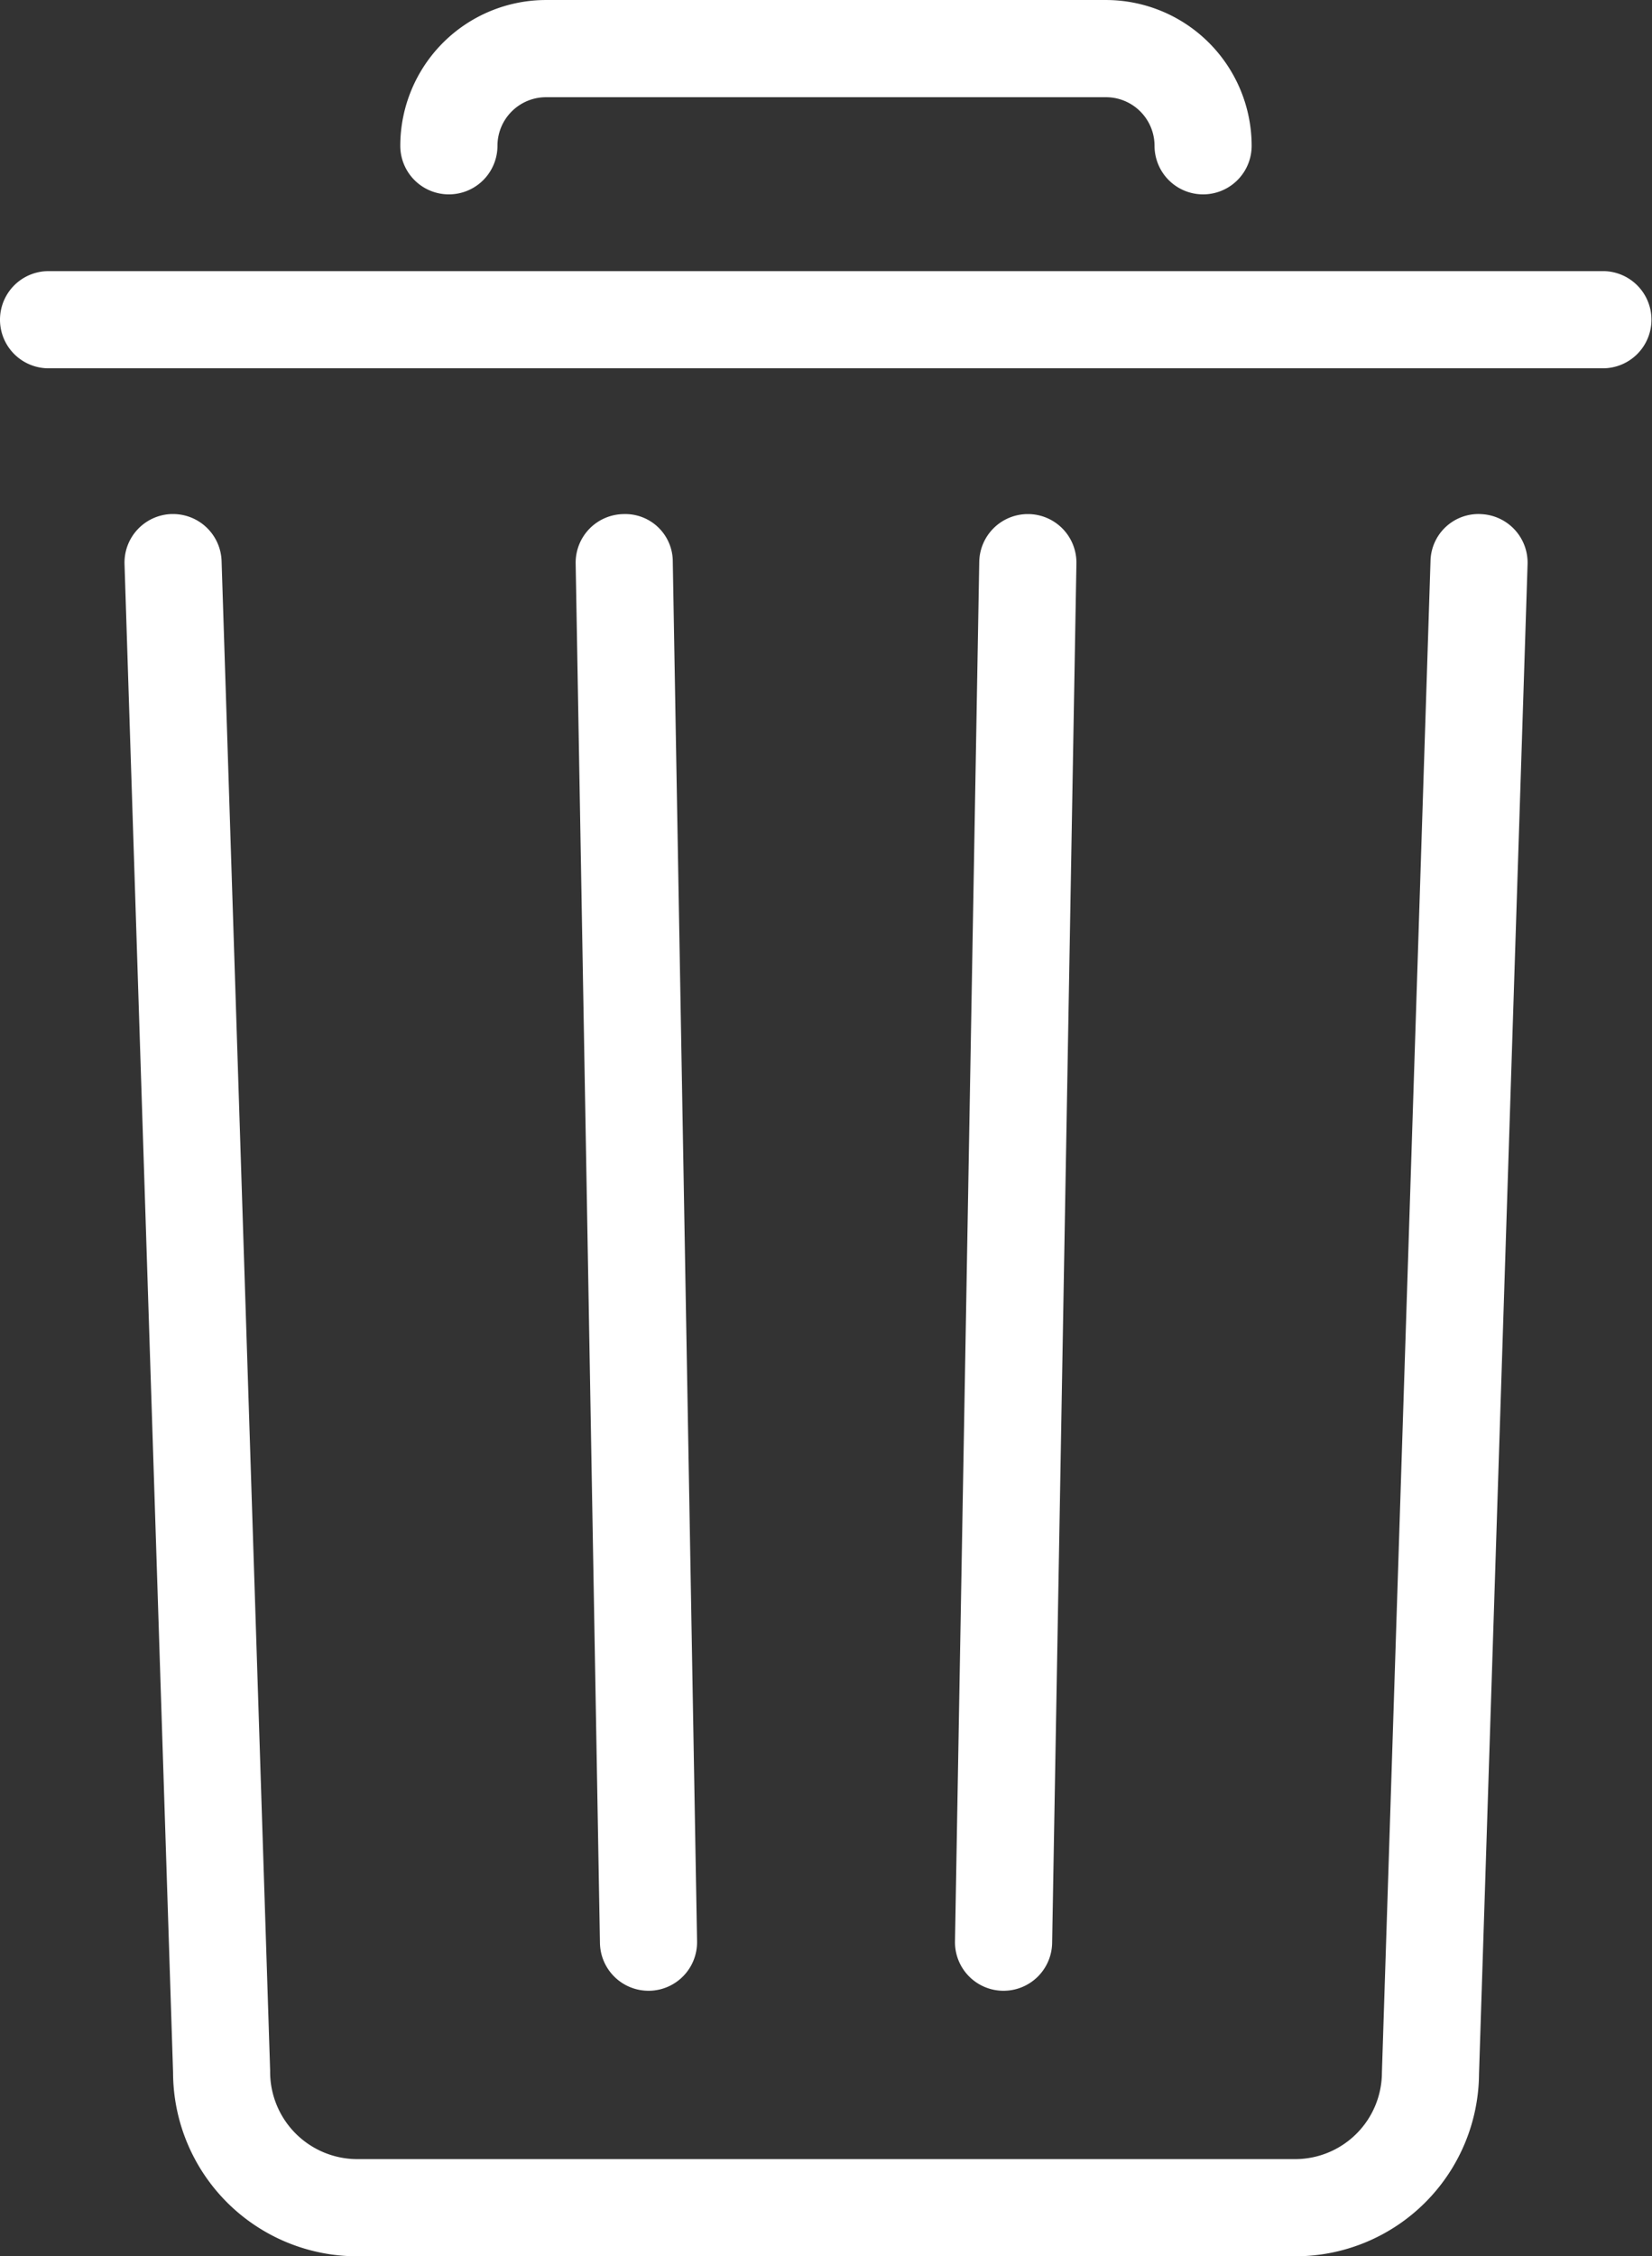 <svg xmlns="http://www.w3.org/2000/svg" width="254.125" height="346.874" viewBox="0 0 254.125 346.874">
  <rect x="0" y="0" width="254.125" height="346.874" fill="#333333" stroke="none"/>
  <g id="noun-trash-1041985" transform="translate(-159.495 -19.954)">
    <path id="Path_994" data-name="Path 994" d="M259.25,326.008h.135a7.471,7.471,0,0,0,7.339-7.6l-3.736-212.082a7.306,7.306,0,0,0-7.6-7.337,7.471,7.471,0,0,0-7.339,7.6l3.736,212.082a7.474,7.474,0,0,0,7.464,7.337Zm54.626,0a7.475,7.475,0,0,0,7.467-7.339l3.736-212.082a7.467,7.467,0,0,0-7.339-7.6H317.6a7.475,7.475,0,0,0-7.467,7.339L306.4,318.408a7.467,7.467,0,0,0,7.339,7.6Zm73.38-227.022a7.379,7.379,0,0,0-7.707,7.227l-7.475,232.331a13.351,13.351,0,0,1-13.324,13.345H214.4a13.419,13.419,0,0,1-13.35-13.587l-7.469-232.091a7.471,7.471,0,0,0-7.462-7.23c-.078,0-.162,0-.242,0a7.474,7.474,0,0,0-7.227,7.707l7.467,231.851A28.316,28.316,0,0,0,214.4,366.828H358.751a28.251,28.251,0,0,0,28.26-28.047l7.469-232.091a7.472,7.472,0,0,0-7.227-7.7Zm18.9-37.35H166.964a7.469,7.469,0,0,0,0,14.939l239.187,0a7.471,7.471,0,0,0,0-14.941Zm-177.606-11.8a7.472,7.472,0,0,0,7.469-7.469,7.477,7.477,0,0,1,7.469-7.469h86.139a7.477,7.477,0,0,1,7.469,7.469,7.469,7.469,0,1,0,14.939,0,22.434,22.434,0,0,0-22.411-22.411H243.481a22.434,22.434,0,0,0-22.411,22.411,7.471,7.471,0,0,0,7.472,7.469Z" fill="#fff"/>
  </g>
</svg>
